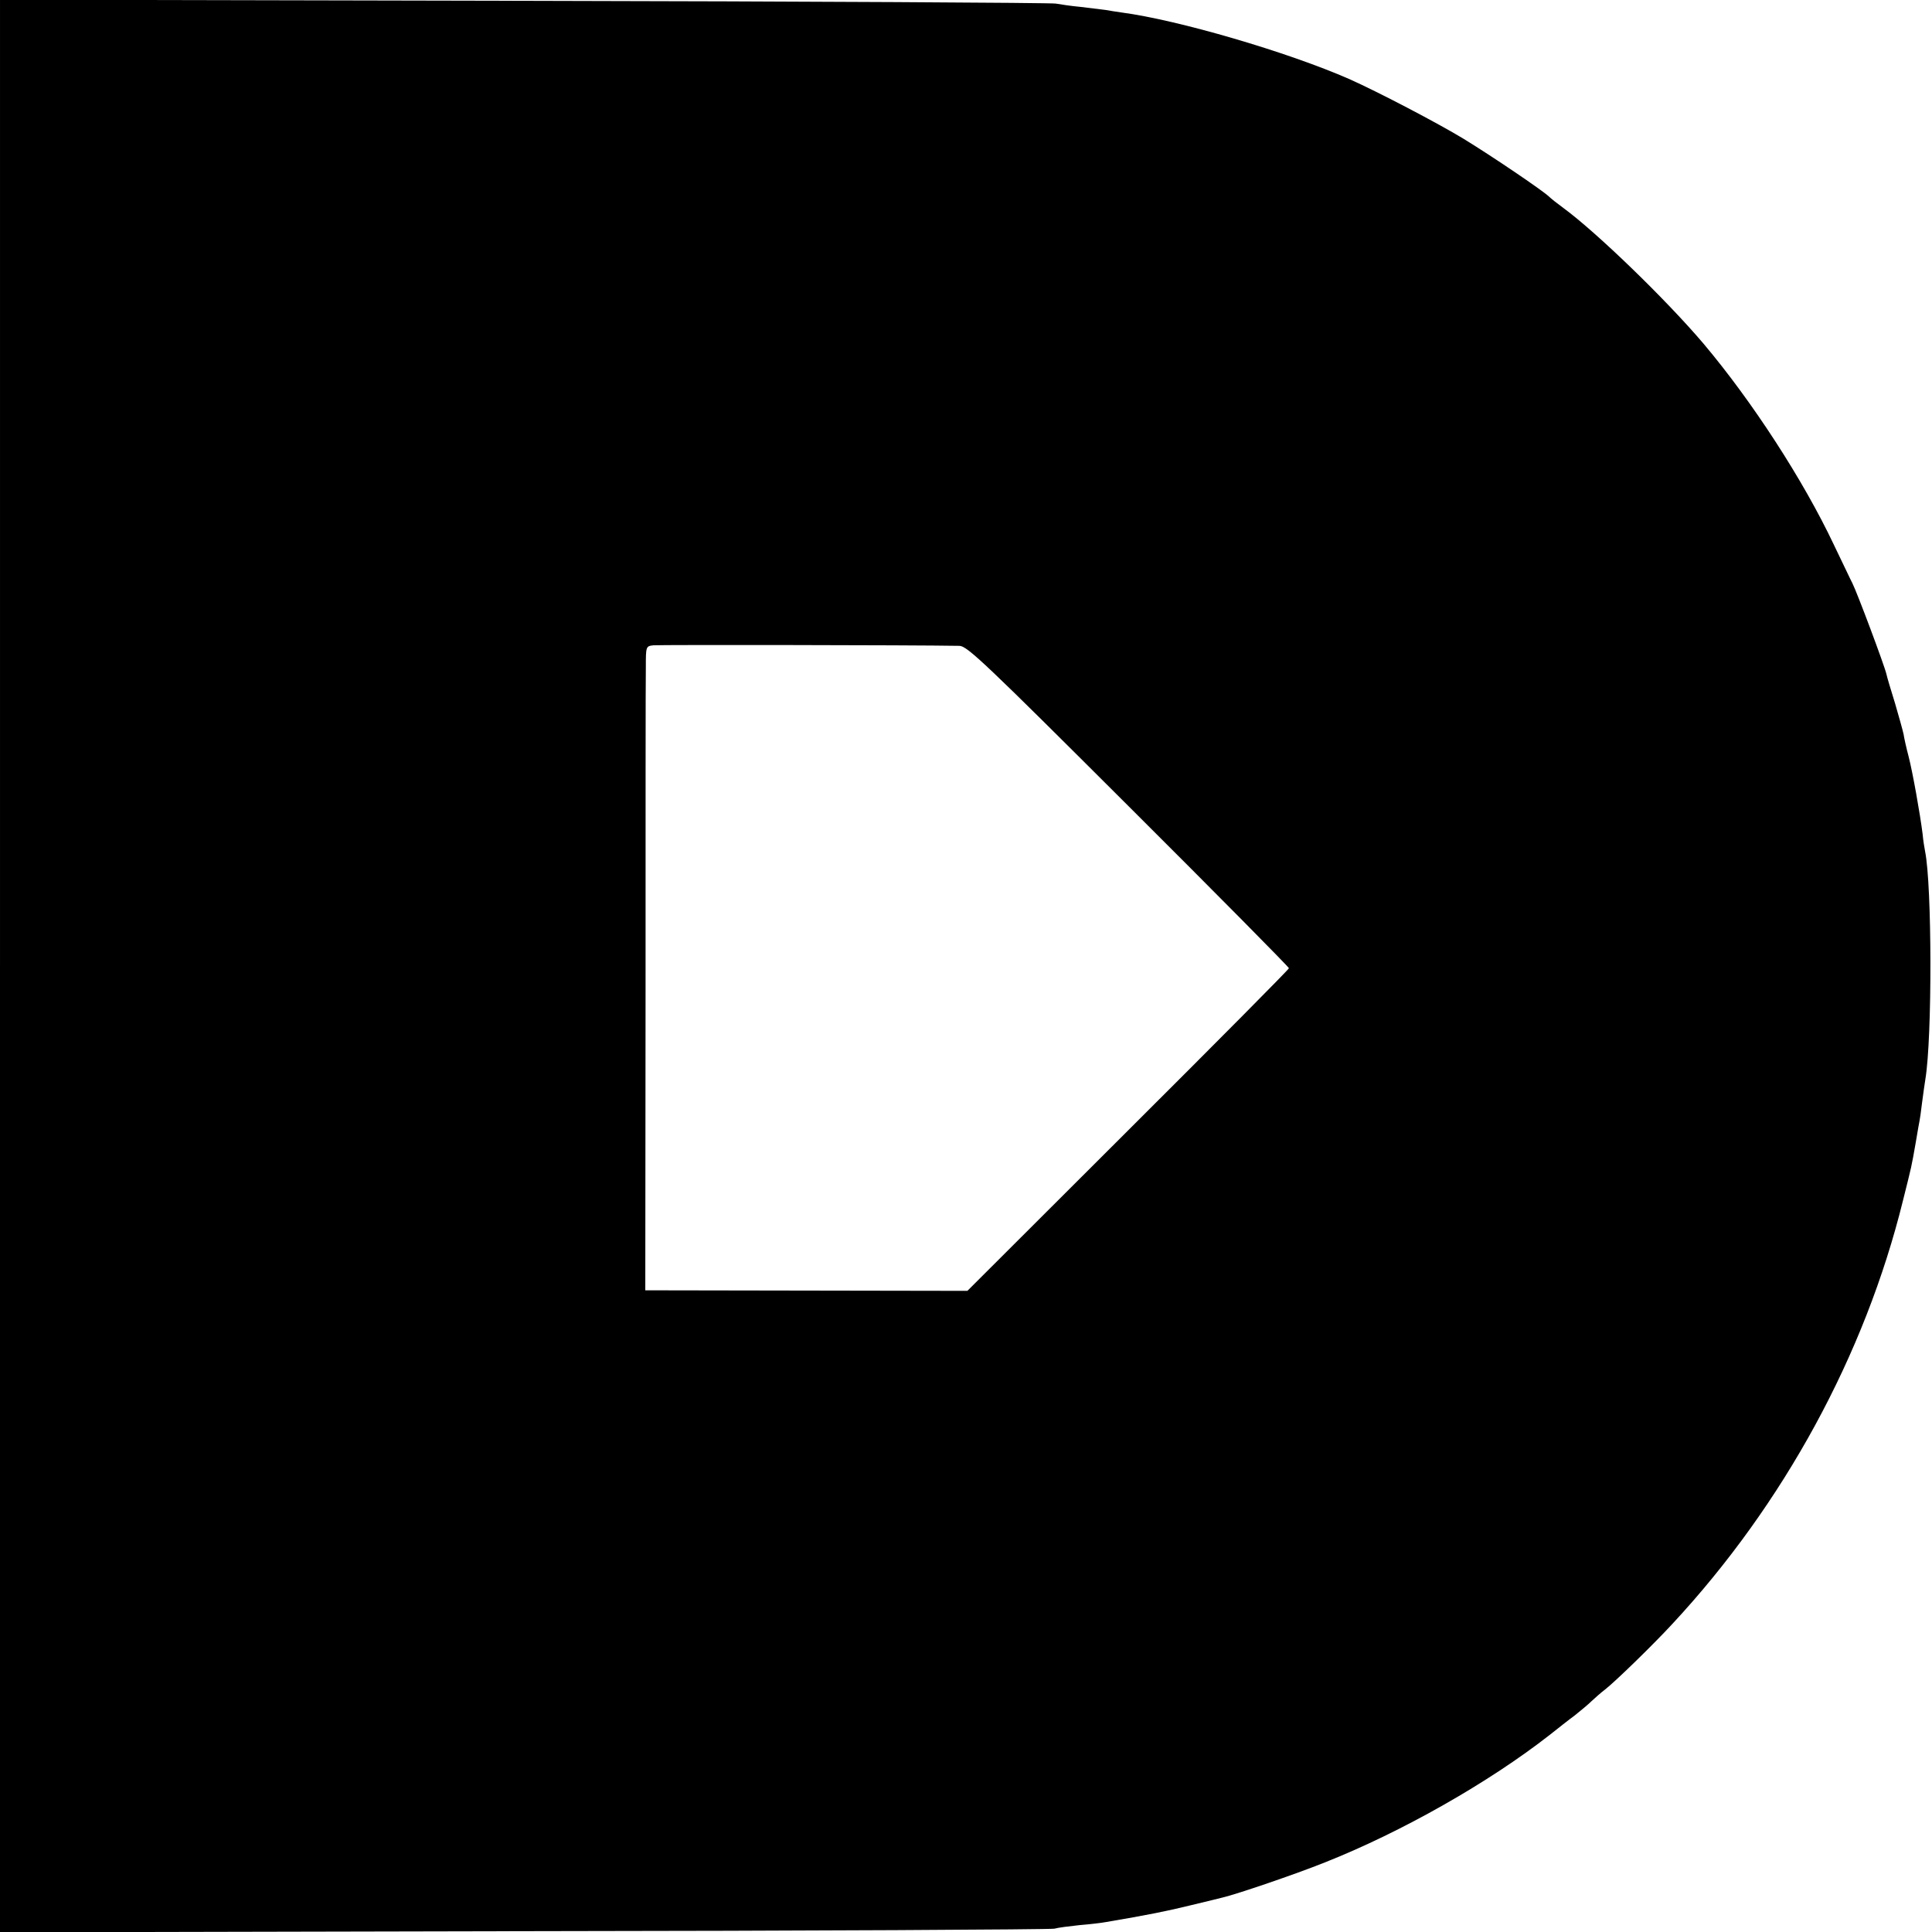 <?xml version="1.0" standalone="no"?>
<!DOCTYPE svg PUBLIC "-//W3C//DTD SVG 20010904//EN"
 "http://www.w3.org/TR/2001/REC-SVG-20010904/DTD/svg10.dtd">
<svg version="1.0" xmlns="http://www.w3.org/2000/svg"
 width="700pt" height="700pt" viewBox="0 0 700 700"
 preserveAspectRatio="xMidYMid meet">
<g transform="translate(0,700) scale(0.1,-0.1)"
fill="#000000" stroke="none">
<path d="M0 3500 l0 -3501 1898 4 c1043 1 1908 6 1922 9 14 4 55 9 92 13 37 3
80 8 95 11 148 25 223 40 308 61 55 13 107 26 115 28 48 11 263 84 370 127
278 110 595 290 816 463 28 22 68 54 90 70 21 17 48 39 60 51 12 11 34 31 50
43 37 29 173 161 244 238 403 434 697 974 835 1534 32 128 30 118 46 209 7 41
13 77 14 80 1 3 5 32 9 65 4 33 10 71 12 85 25 151 24 702 -1 825 -2 11 -7 39
-9 63 -9 72 -36 224 -51 282 -8 30 -16 66 -18 80 -3 14 -17 64 -31 112 -15 48
-29 95 -31 105 -7 31 -107 298 -124 331 -5 9 -34 71 -66 137 -111 235 -296
520 -473 730 -135 159 -386 402 -507 491 -22 16 -46 35 -53 42 -26 24 -203
144 -309 209 -94 57 -306 168 -413 216 -223 98 -622 215 -828 242 -15 2 -40 6
-57 9 -16 2 -57 7 -90 11 -33 3 -73 9 -90 12 -16 3 -884 8 -1927 10 l-1898 4
0 -3501z m3476 1160 c28 0 95 -64 613 -581 320 -319 581 -583 581 -587 0 -4
-262 -268 -583 -588 l-582 -581 -583 1 -584 1 1 1090 c0 600 0 1125 1 1167 0
76 0 77 28 80 20 2 935 1 1108 -2z"/>
</g>
</svg>
